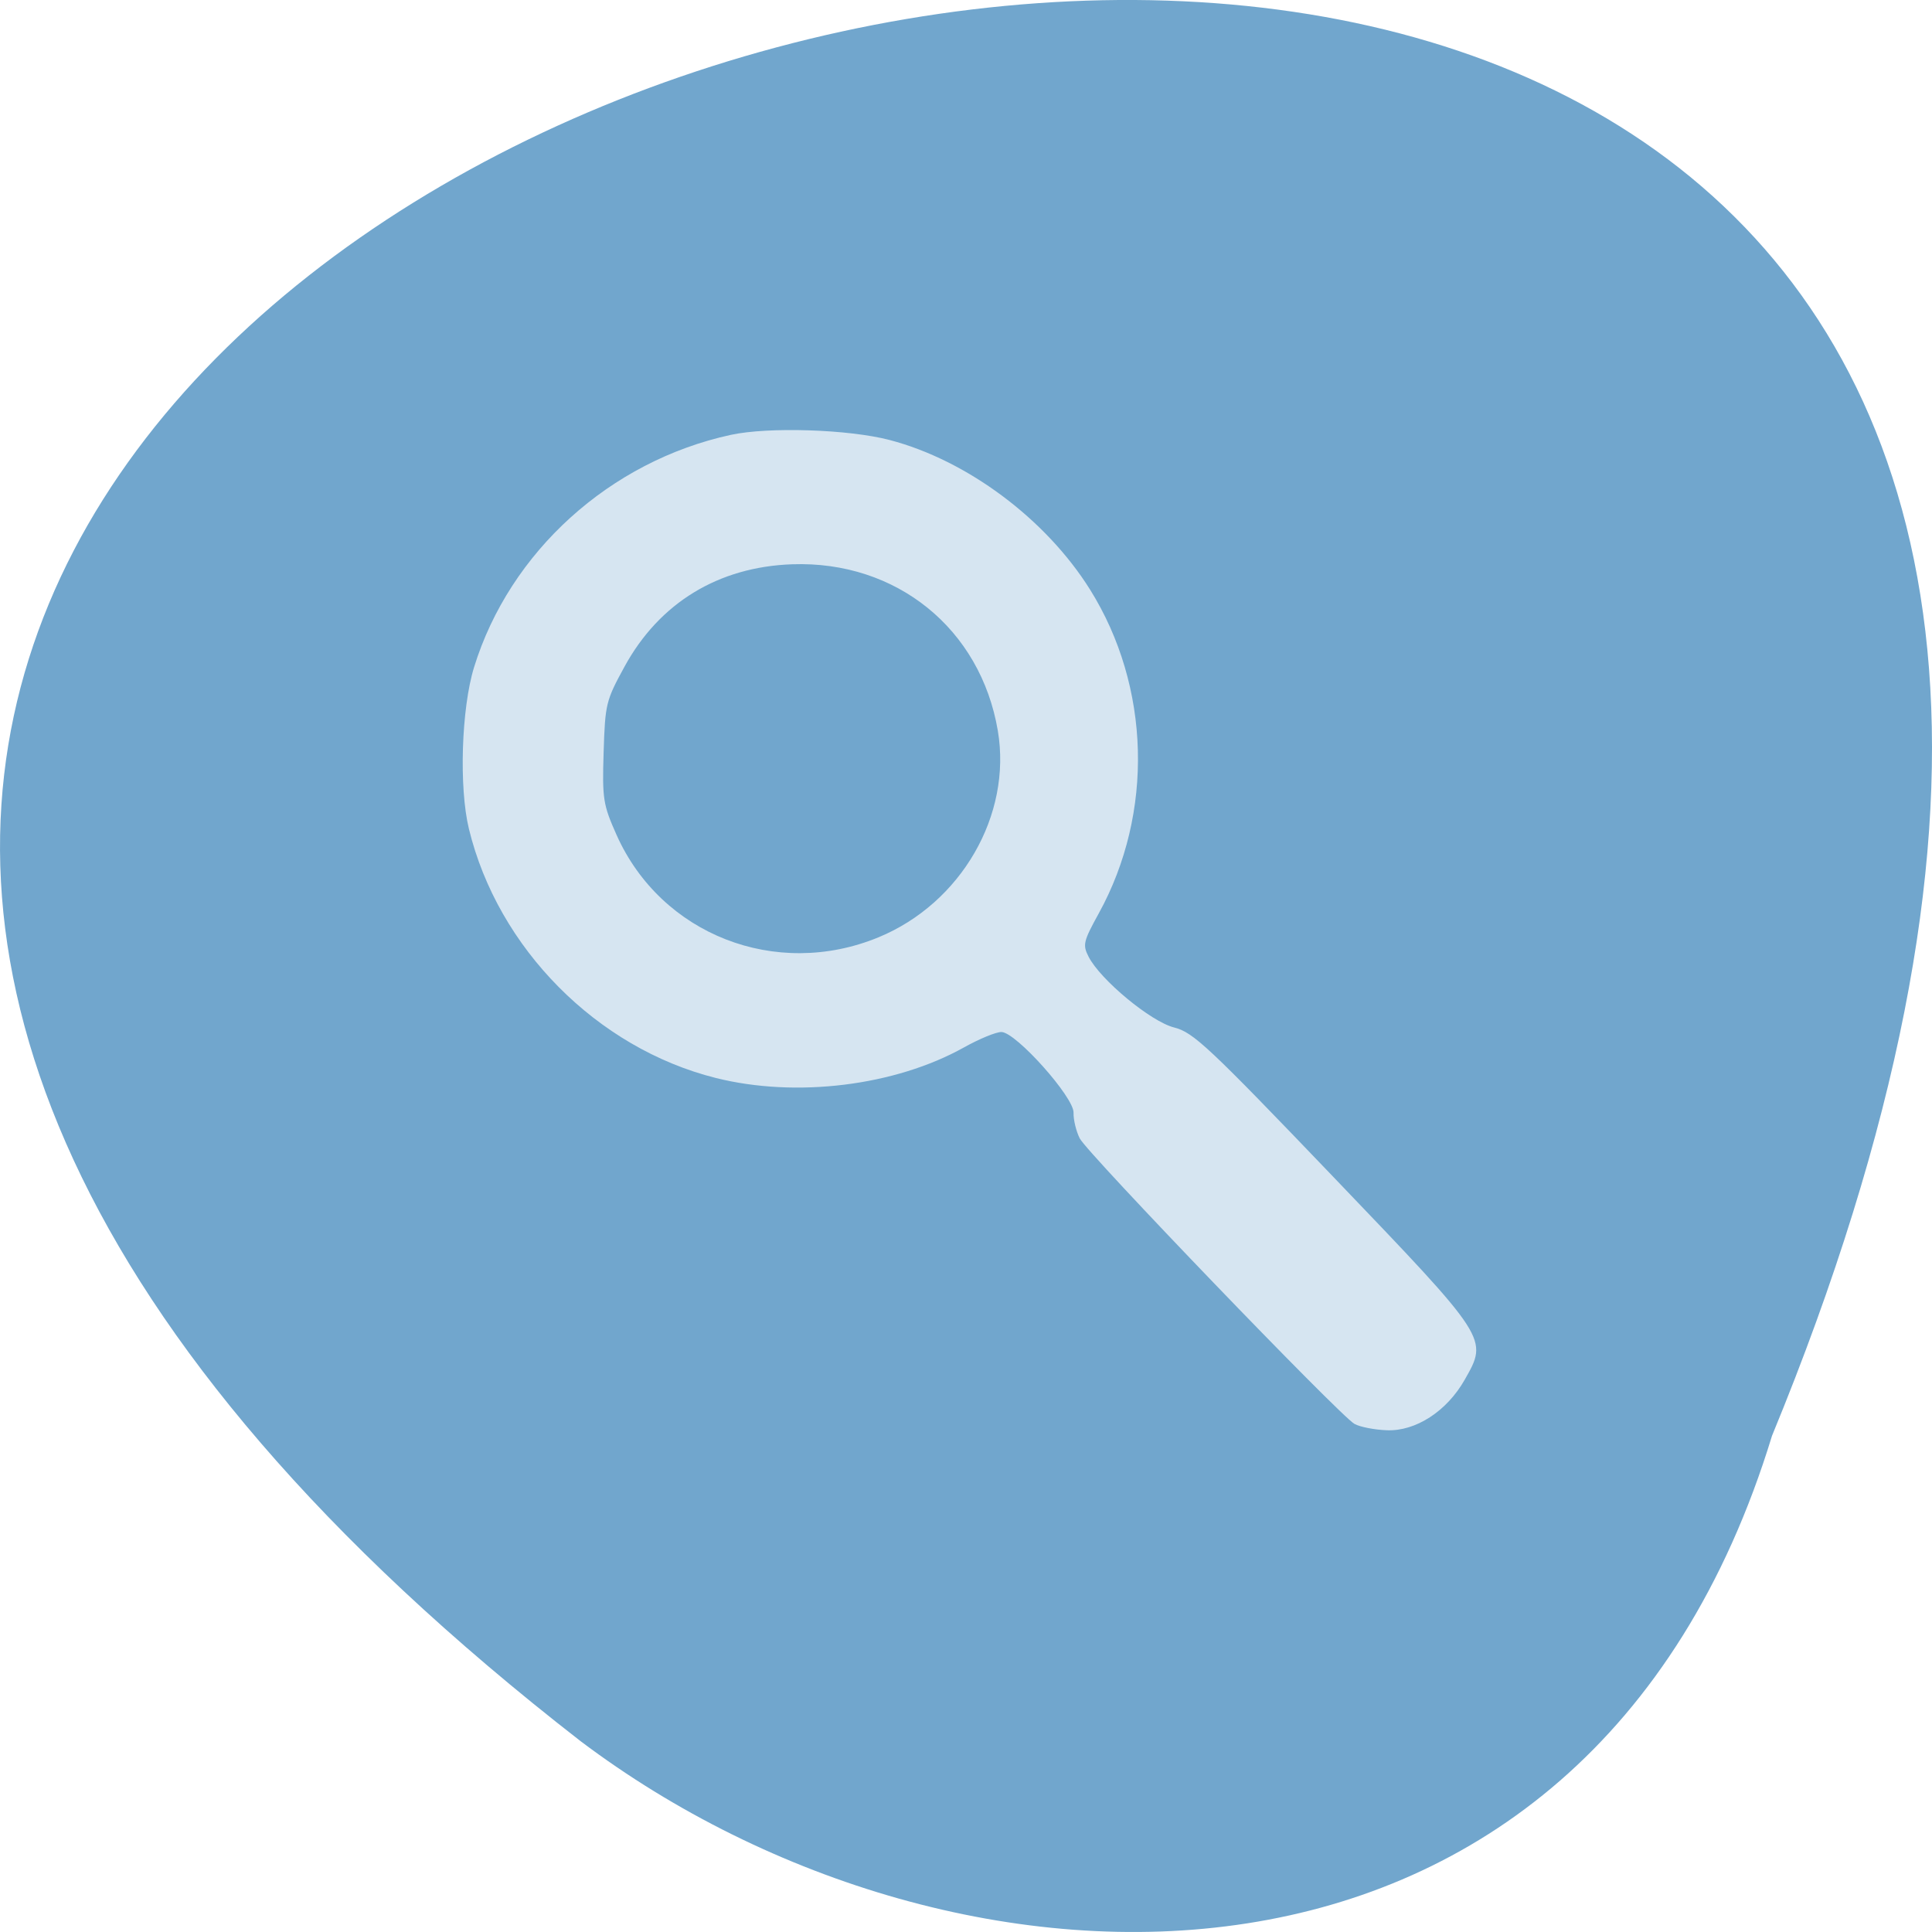 <svg xmlns="http://www.w3.org/2000/svg" viewBox="0 0 256 256"><defs><clipPath><path d="m 27.643 3.295 l 13.09 13.09 h -11.07 c -0.978 0 -2.01 -1.035 -2.01 -2.01 v -11.07 z"/></clipPath><clipPath><path d="m 47.41 6.348 v -1.75 c 0 -2.054 -1.664 -3.719 -3.719 -3.719 h -39.37 c -2.054 0 -3.719 1.664 -3.719 3.719 v 1.75" transform="matrix(0.996 0 0 0.996 0.105 0.016)"/></clipPath></defs><path d="m 234.8 190.25 c 135.66 -329.42 -434.9 -174.65 -157.85 40.478 49.706 37.47 133.17 40.36 157.85 -40.478 z" fill="#71a6cd" color="#000"/><path d="m 205.73 243.29 c -2.509 -1.524 -44.833 -48.29 -46.07 -50.907 -0.608 -1.283 -1.076 -3.344 -1.039 -4.581 0.082 -2.747 -9.624 -14.311 -12.08 -14.394 -0.871 -0.03 -3.706 1.206 -6.298 2.746 -11.572 6.873 -28.14 9.04 -41.62 5.452 -19.94 -5.311 -36.562 -23.15 -41.42 -44.44 -1.684 -7.384 -1.261 -21.477 0.864 -28.801 5.974 -20.591 22.776 -36.766 43.06 -41.45 6.316 -1.459 19.769 -0.998 26.639 0.913 13.01 3.619 26.23 14.11 33.623 26.681 10.161 17.283 10.733 39.836 1.465 57.735 -2.591 5 -2.726 5.61 -1.721 7.715 1.971 4.124 10.441 11.587 14.34 12.635 3.246 0.872 5.711 3.331 26.727 26.659 26.14 29.02 25.984 28.758 22.02 36.18 -2.997 5.606 -8.199 9.193 -13.04 8.997 -2.103 -0.085 -4.549 -0.595 -5.434 -1.133 z m -79.83 -86.77 c 13.861 -6.074 22.41 -21.803 20.02 -36.835 -2.892 -18.2 -17.01 -30.344 -34.495 -29.692 -12.374 0.461 -22.271 6.882 -28.11 18.237 -3.13 6.086 -3.258 6.639 -3.514 15.276 -0.247 8.316 -0.09 9.38 2.178 14.774 7.474 17.774 26.734 25.772 43.922 18.24 z" fill="#d6e5f1" transform="matrix(0.79 0 0 0.743 16.941 7.905)"/></svg>